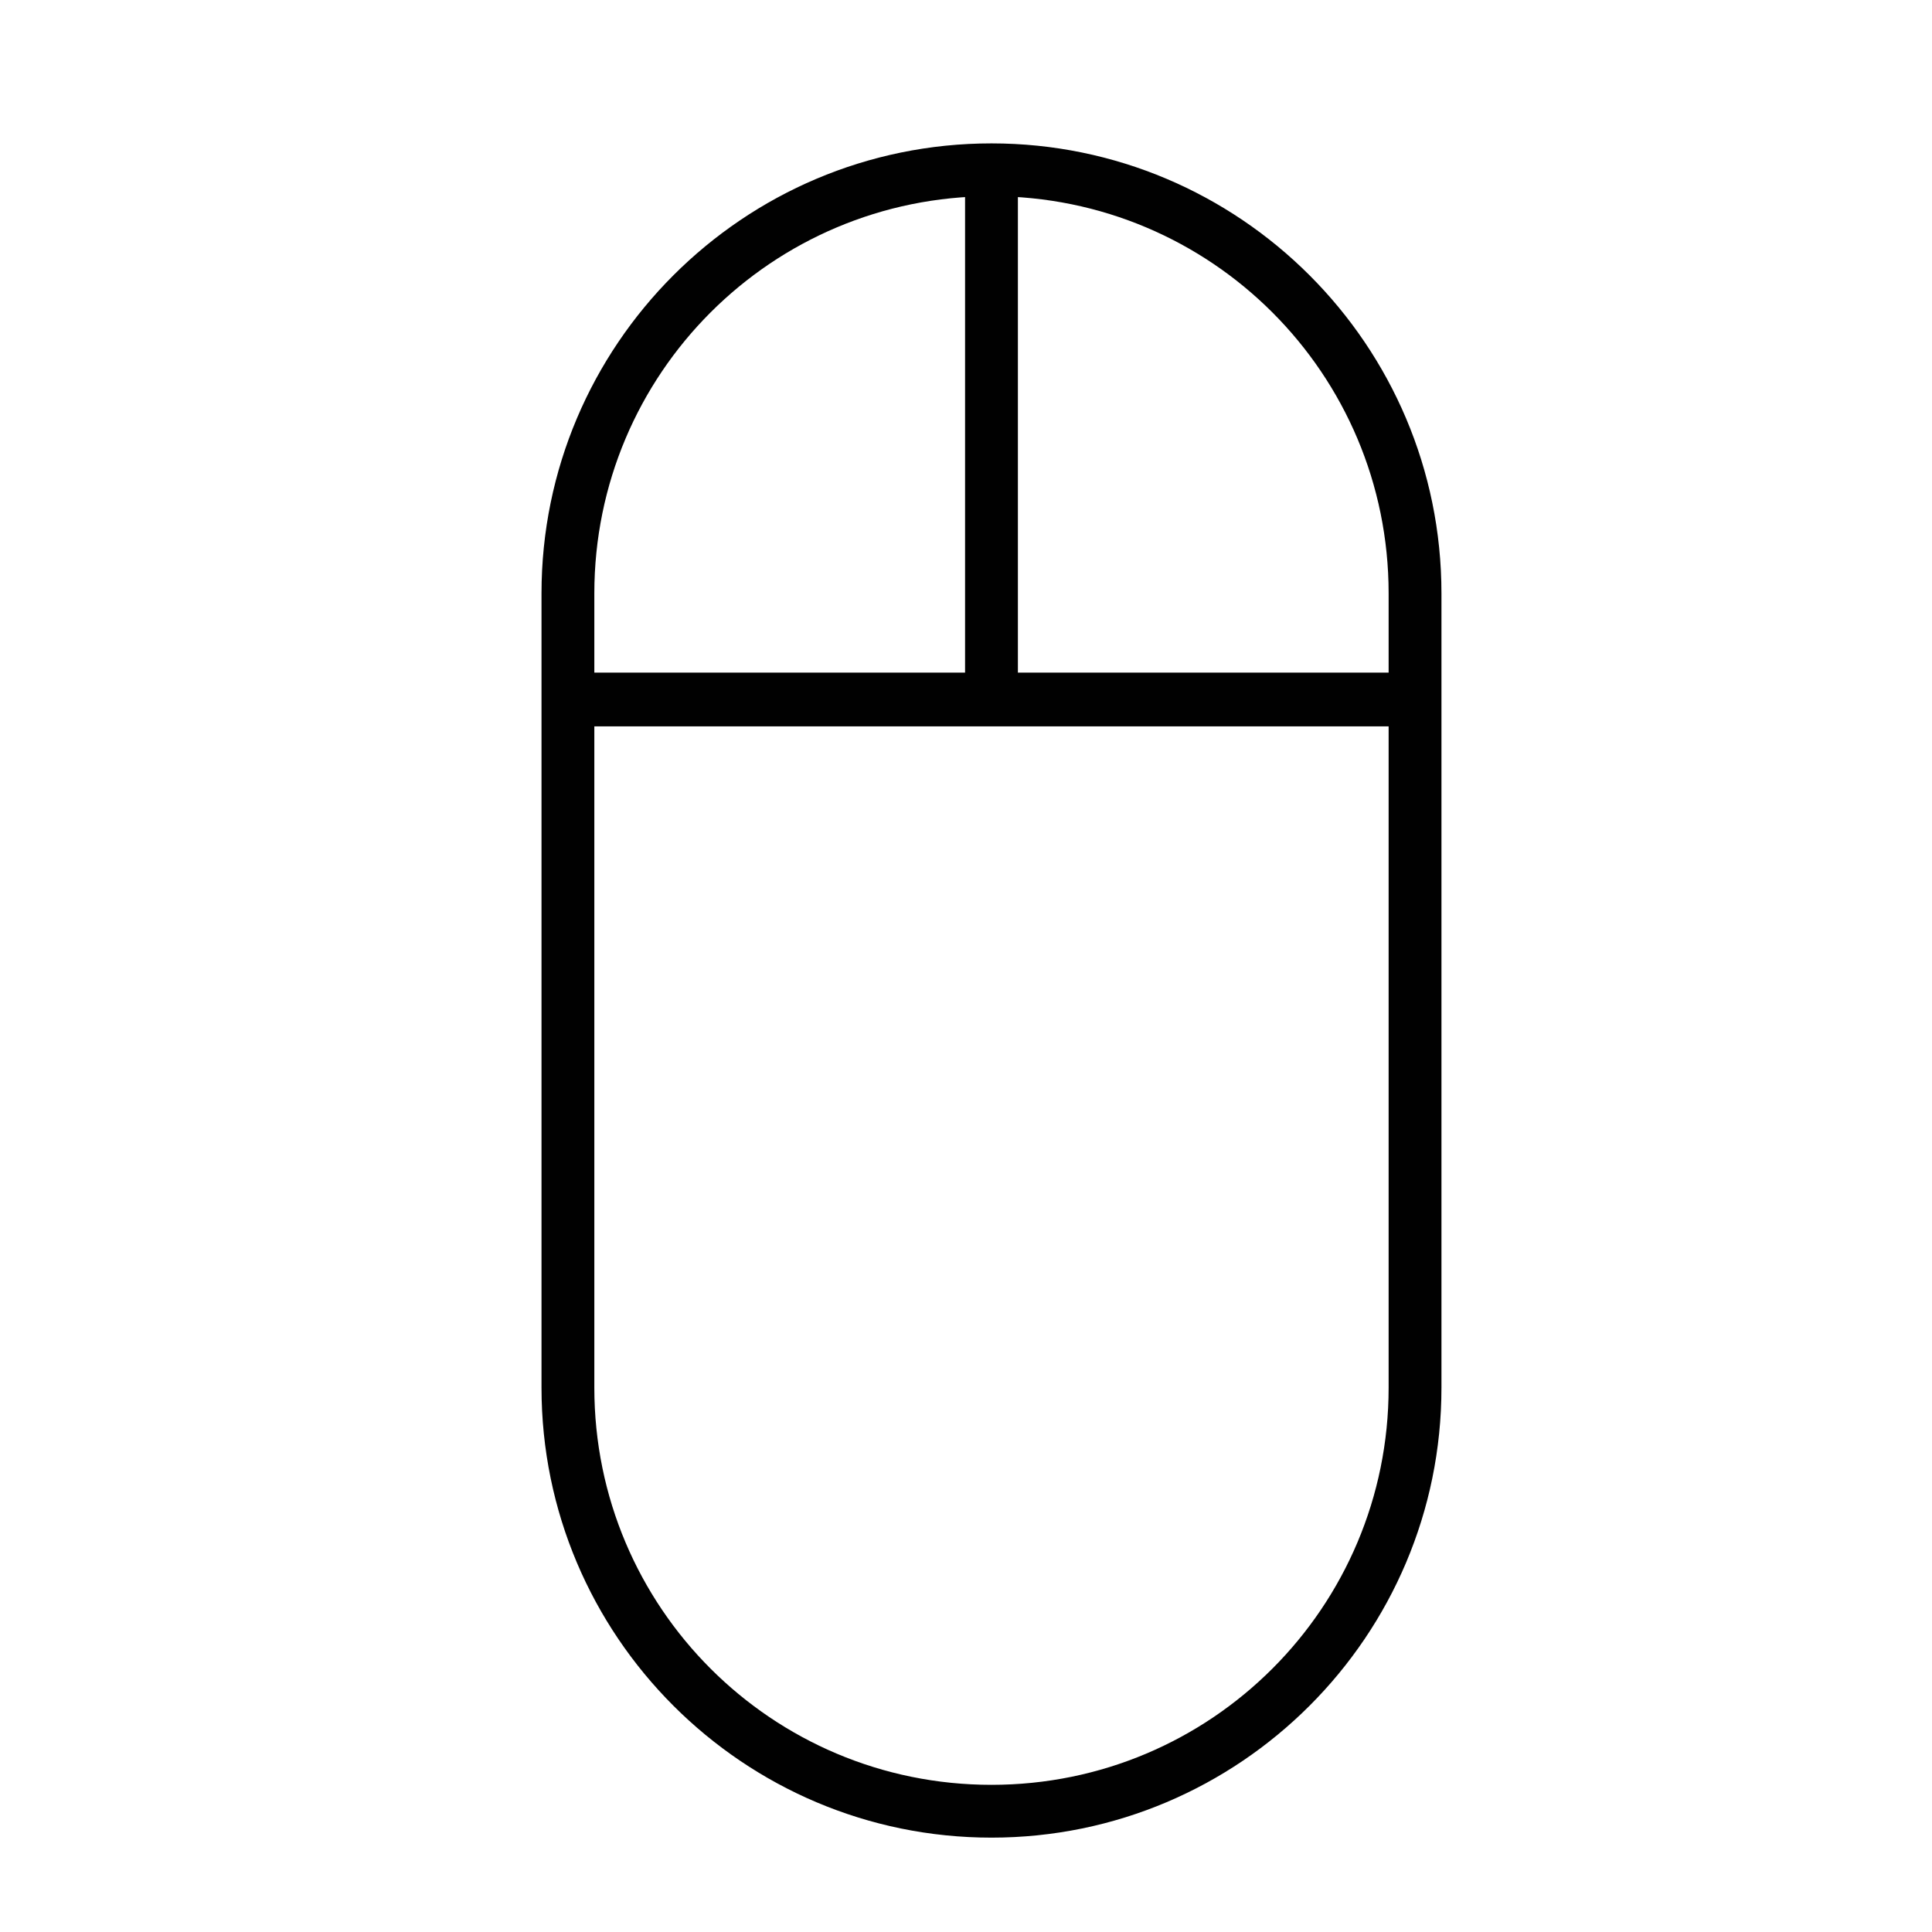 <?xml version="1.0" encoding="UTF-8" standalone="no"?>
<!-- Created with Inkscape (http://www.inkscape.org/) -->

<svg
   xmlns:dc="http://purl.org/dc/elements/1.1/"
   xmlns:cc="http://creativecommons.org/ns#"
   xmlns:rdf="http://www.w3.org/1999/02/22-rdf-syntax-ns#"
   xmlns:svg="http://www.w3.org/2000/svg"
   xmlns="http://www.w3.org/2000/svg"
   xmlns:sodipodi="http://sodipodi.sourceforge.net/DTD/sodipodi-0.dtd"
   xmlns:inkscape="http://www.inkscape.org/namespaces/inkscape"
   width="64px"
   height="64px"
   id="svg18692"
   version="1.1"
   inkscape:version="0.48.4 r9939"
   sodipodi:docname="mouse_click.svg">
  <defs
     id="defs18694" />
  <sodipodi:namedview
     id="base"
     pagecolor="#ffffff"
     bordercolor="#666666"
     borderopacity="1.0"
     inkscape:pageopacity="0.0"
     inkscape:pageshadow="2"
     inkscape:zoom="2.75"
     inkscape:cx="-51.039796"
     inkscape:cy="4.048366"
     inkscape:current-layer="layer1"
     showgrid="true"
     inkscape:document-units="px"
     inkscape:grid-bbox="true"
     inkscape:window-width="1280"
     inkscape:window-height="748"
     inkscape:window-x="0"
     inkscape:window-y="0"
     inkscape:window-maximized="1" />
  <g
     id="layer1"
     inkscape:label="Layer 1"
     inkscape:groupmode="layer">
    <path
       style="font-size:medium;font-style:normal;font-variant:normal;font-weight:normal;font-stretch:normal;text-indent:0;text-align:start;text-decoration:none;line-height:normal;letter-spacing:normal;word-spacing:normal;text-transform:none;direction:ltr;block-progression:tb;writing-mode:lr-tb;text-anchor:start;baseline-shift:baseline;color:#000000;fill:#010101;fill-opacity:1;stroke:none;stroke-width:1.754;marker:none;visibility:visible;display:inline;overflow:visible;enable-background:accumulate;font-family:Sans;-inkscape-font-specification:Sans"
       d="m 32.844,4.75 c -8.223,0 -14.906,6.683 -14.906,14.906 l 0,26.312 c 0,8.223 6.683,14.906 14.906,14.906 8.223,0 14.906,-6.683 14.906,-14.906 l 0,-26.312 C 47.75,11.433 41.067,4.75 32.844,4.75 z m 0,1.75 C 40.119,6.5 46,12.381 46,19.656 l 0,26.312 C 46,53.244 40.119,59.125 32.844,59.125 25.569,59.125 19.688,53.244 19.688,45.969 l 0,-26.312 C 19.688,12.381 25.569,6.5 32.844,6.5 z"
       id="path5370-8"
       inkscape:connector-curvature="0" />
    <path
       style="font-size:medium;font-style:normal;font-variant:normal;font-weight:normal;font-stretch:normal;text-indent:0;text-align:start;text-decoration:none;line-height:normal;letter-spacing:normal;word-spacing:normal;text-transform:none;direction:ltr;block-progression:tb;writing-mode:lr-tb;text-anchor:start;baseline-shift:baseline;color:#000000;fill:#010101;fill-opacity:1;stroke:none;stroke-width:1.754;marker:none;visibility:visible;display:inline;overflow:visible;enable-background:accumulate;font-family:Sans;-inkscape-font-specification:Sans"
       d="m 31.969,5.625 0,17.562 1.75,0 0,-17.562 -1.75,0 z"
       id="line5372-5"
       inkscape:connector-curvature="0" />
    <path
       style="font-size:medium;font-style:normal;font-variant:normal;font-weight:normal;font-stretch:normal;text-indent:0;text-align:start;text-decoration:none;line-height:normal;letter-spacing:normal;word-spacing:normal;text-transform:none;direction:ltr;block-progression:tb;writing-mode:lr-tb;text-anchor:start;baseline-shift:baseline;color:#000000;fill:#010101;fill-opacity:1;stroke:none;stroke-width:1.754;marker:none;visibility:visible;display:inline;overflow:visible;enable-background:accumulate;font-family:Sans;-inkscape-font-specification:Sans"
       d="m 18.812,22.281 0,1.781 28.062,0 0,-1.781 -28.062,0 z"
       id="line5374-6"
       inkscape:connector-curvature="0" />
  </g>
</svg>
